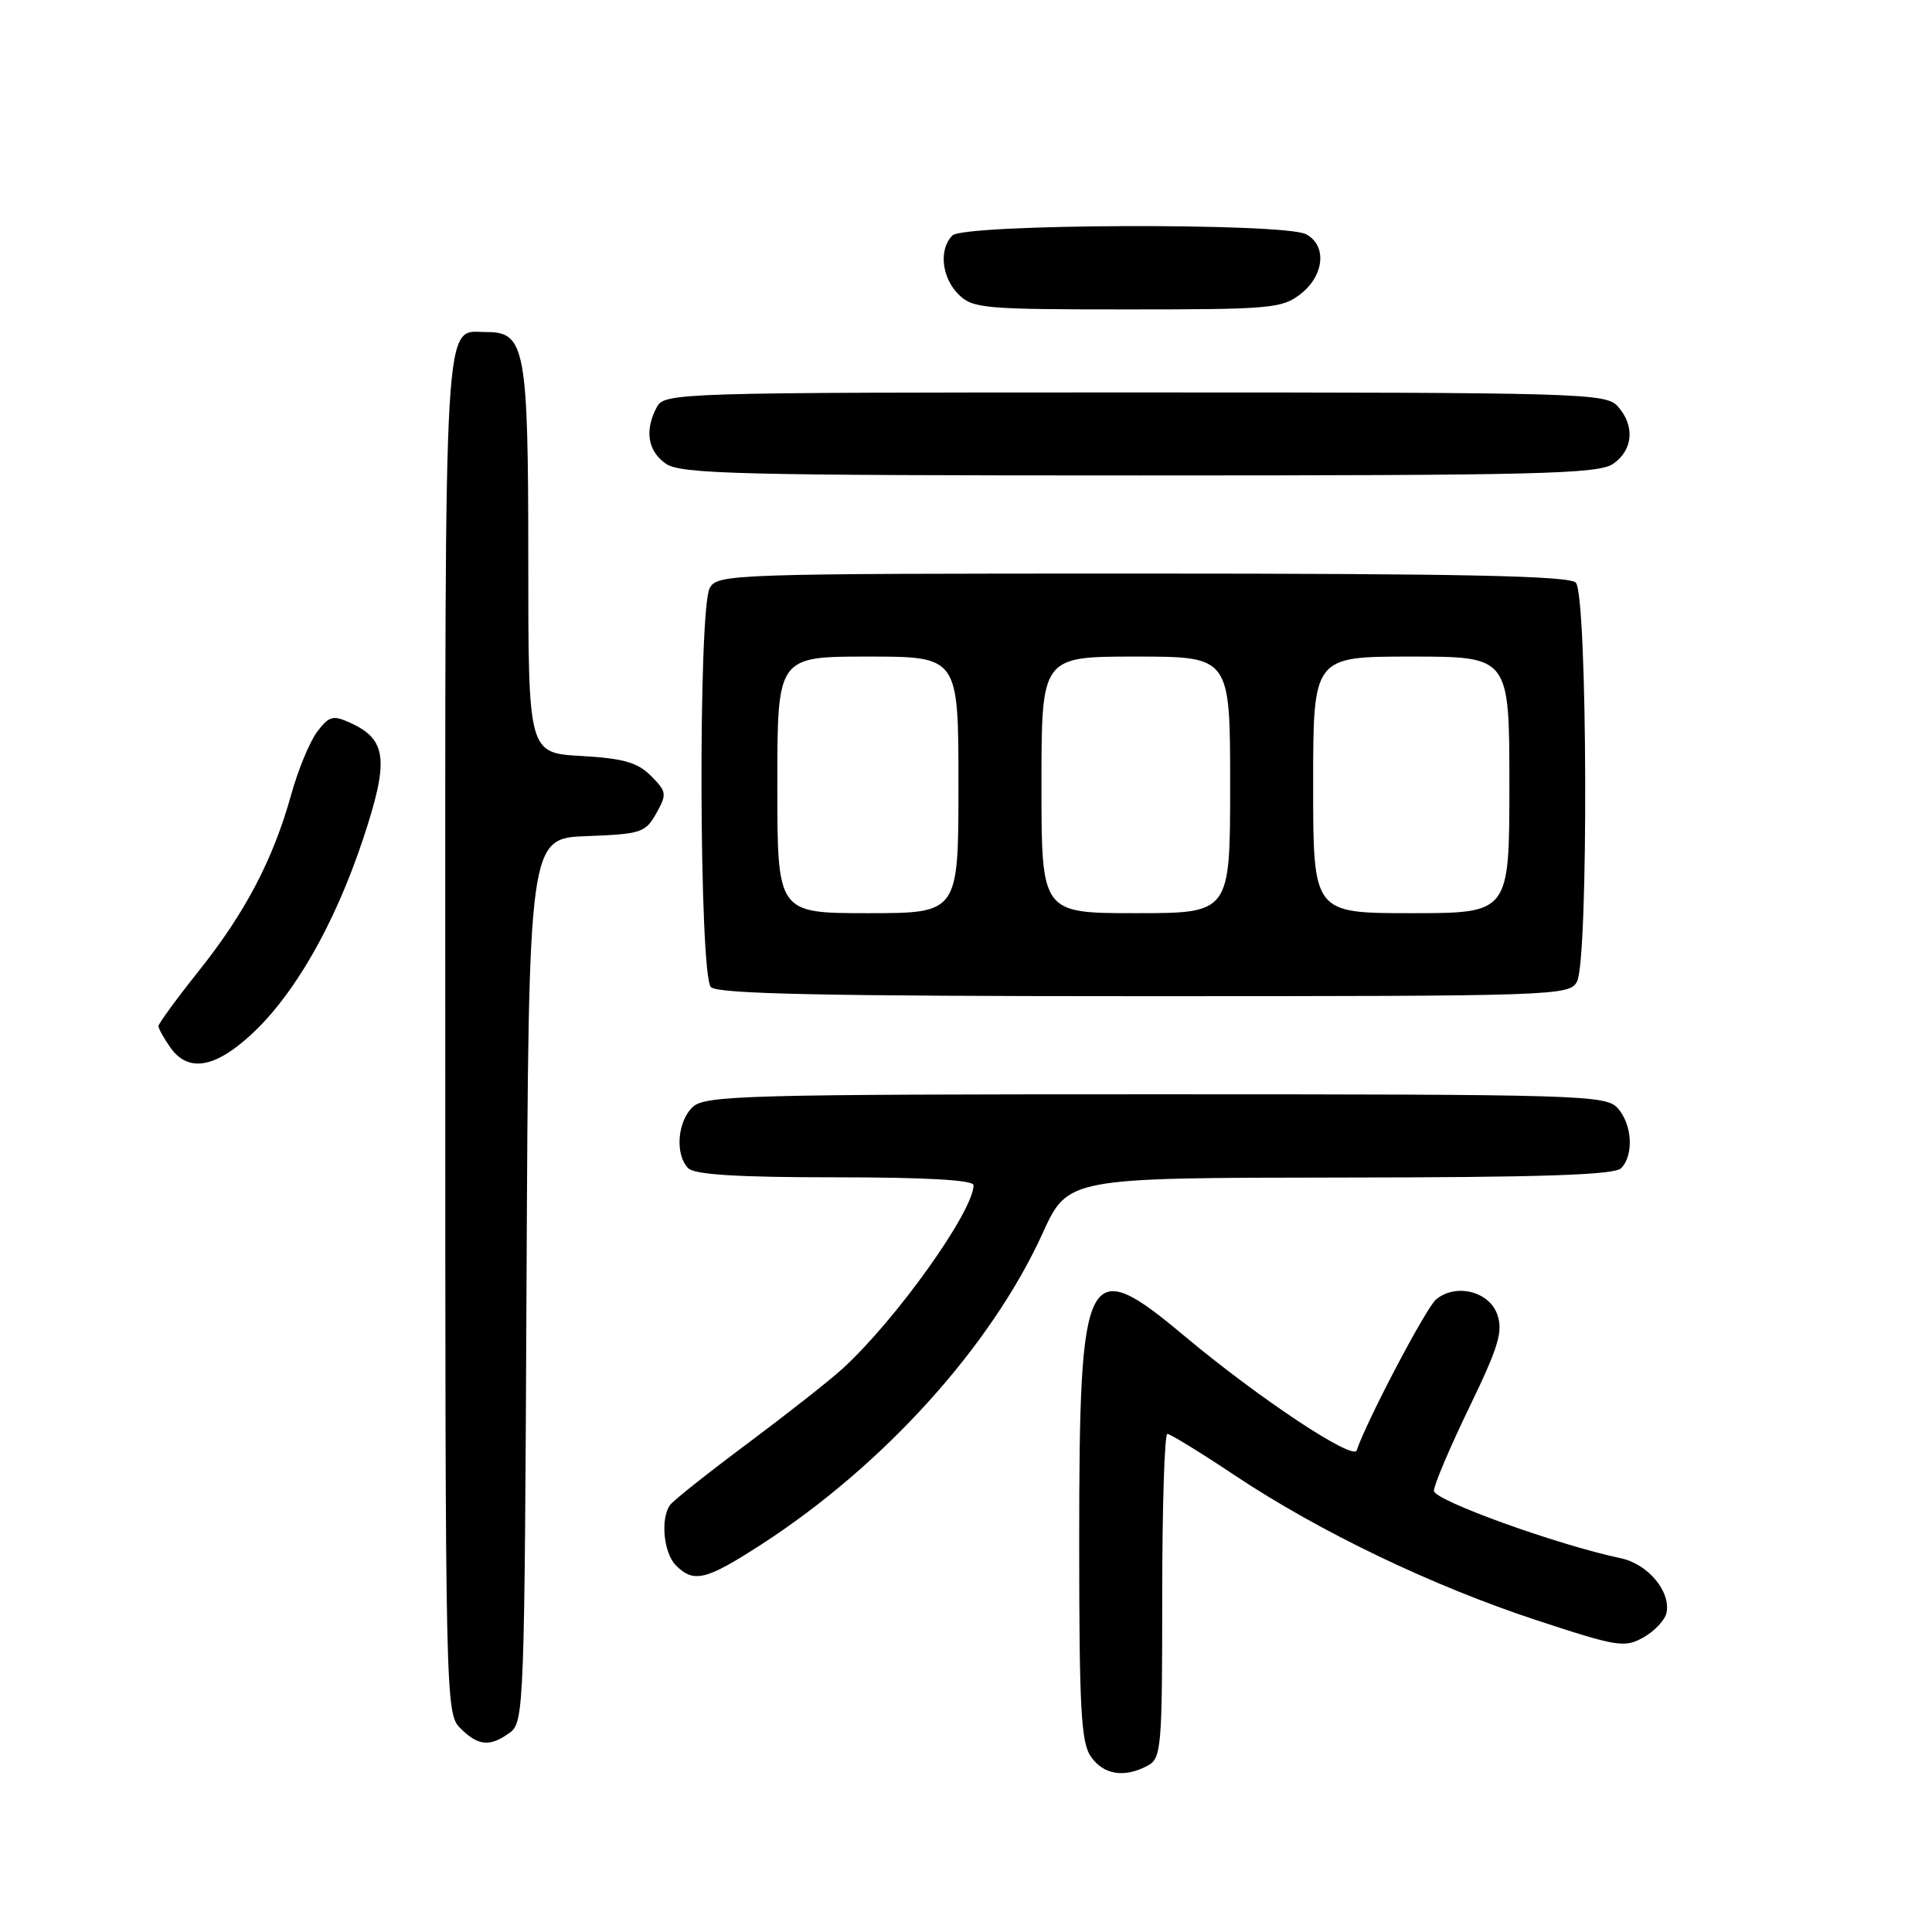 <?xml version="1.0" encoding="UTF-8" standalone="no"?>
<!DOCTYPE svg PUBLIC "-//W3C//DTD SVG 1.1//EN" "http://www.w3.org/Graphics/SVG/1.1/DTD/svg11.dtd" >
<svg xmlns="http://www.w3.org/2000/svg" xmlns:xlink="http://www.w3.org/1999/xlink" version="1.1" viewBox="0 0 256 256">
 <g >
 <path fill="currentColor"
d=" M 152.07 233.96 C 153.89 232.99 154.00 231.66 154.00 211.46 C 154.00 199.66 154.31 190.00 154.68 190.00 C 155.06 190.00 159.10 192.48 163.66 195.52 C 174.88 202.99 189.78 210.14 203.61 214.69 C 214.35 218.22 215.26 218.37 217.79 216.95 C 219.27 216.11 220.64 214.64 220.83 213.67 C 221.37 210.84 218.34 207.23 214.78 206.48 C 206.35 204.70 190.00 198.80 190.00 197.54 C 190.00 196.79 192.10 191.83 194.67 186.52 C 198.58 178.44 199.18 176.43 198.40 174.18 C 197.32 171.10 192.90 170.01 190.29 172.18 C 188.96 173.28 181.07 188.30 179.77 192.18 C 179.31 193.58 166.78 185.26 156.90 176.99 C 143.86 166.06 143.00 167.75 143.00 204.25 C 143.00 226.44 143.24 230.90 144.56 232.78 C 146.24 235.18 148.99 235.61 152.07 233.96 Z  M 67.56 229.58 C 69.44 228.21 69.51 226.25 69.77 169.62 C 70.05 111.08 70.05 111.08 77.74 110.79 C 84.94 110.52 85.53 110.33 86.96 107.77 C 88.39 105.22 88.34 104.90 86.25 102.80 C 84.46 101.02 82.60 100.49 77.01 100.17 C 70.00 99.77 70.00 99.77 70.00 74.11 C 70.00 46.24 69.59 44.00 64.51 44.00 C 58.70 44.00 59.00 38.94 59.00 137.07 C 59.00 225.67 59.03 227.03 61.00 229.00 C 63.37 231.37 64.93 231.50 67.56 229.58 Z  M 100.88 204.65 C 117.07 194.17 131.31 178.43 138.15 163.42 C 141.50 156.07 141.50 156.07 177.55 156.03 C 204.22 156.01 213.91 155.69 214.80 154.80 C 216.52 153.08 216.28 148.97 214.35 146.83 C 212.78 145.10 209.56 145.00 153.17 145.00 C 99.20 145.00 93.49 145.15 91.83 146.65 C 89.75 148.53 89.41 153.01 91.20 154.80 C 92.05 155.65 97.80 156.00 110.70 156.00 C 122.70 156.00 129.00 156.36 129.00 157.04 C 129.00 160.50 118.71 174.91 111.64 181.36 C 109.91 182.94 104.22 187.41 99.00 191.31 C 93.78 195.20 89.17 198.86 88.77 199.44 C 87.49 201.28 87.94 205.80 89.57 207.43 C 91.94 209.79 93.53 209.40 100.88 204.65 Z  M 33.28 137.09 C 39.01 131.81 44.33 122.52 48.10 111.20 C 51.58 100.74 51.29 98.00 46.42 95.78 C 44.11 94.73 43.61 94.87 42.02 96.97 C 41.04 98.27 39.48 102.04 38.57 105.34 C 36.18 113.90 32.51 120.91 26.36 128.63 C 23.41 132.33 21.00 135.63 21.00 135.96 C 21.00 136.29 21.70 137.56 22.56 138.78 C 24.90 142.12 28.43 141.56 33.28 137.09 Z  M 208.96 130.07 C 210.51 127.18 210.36 78.76 208.80 77.20 C 207.90 76.30 193.76 76.00 151.34 76.00 C 96.73 76.00 95.04 76.06 94.04 77.93 C 92.49 80.82 92.64 129.24 94.20 130.80 C 95.10 131.70 109.24 132.00 151.66 132.00 C 206.27 132.00 207.96 131.94 208.96 130.07 Z  M 213.78 61.44 C 216.41 59.60 216.65 56.38 214.35 53.83 C 212.78 52.09 209.47 52.00 150.38 52.00 C 89.80 52.00 88.04 52.05 87.04 53.93 C 85.39 57.01 85.82 59.76 88.22 61.44 C 90.17 62.81 97.81 63.00 151.00 63.00 C 204.19 63.00 211.83 62.81 213.78 61.44 Z  M 172.37 38.93 C 175.49 36.47 175.84 32.52 173.07 31.04 C 170.20 29.50 127.75 29.65 126.20 31.20 C 124.38 33.02 124.76 36.76 127.00 39.00 C 128.87 40.87 130.33 41.00 149.37 41.00 C 168.45 41.00 169.90 40.87 172.37 38.93 Z  M 103.00 104.00 C 103.00 87.00 103.00 87.00 115.00 87.00 C 127.00 87.00 127.00 87.00 127.00 104.00 C 127.00 121.00 127.00 121.00 115.00 121.00 C 103.00 121.00 103.00 121.00 103.00 104.00 Z  M 138.00 104.00 C 138.00 87.00 138.00 87.00 150.50 87.00 C 163.00 87.00 163.00 87.00 163.00 104.00 C 163.00 121.00 163.00 121.00 150.50 121.00 C 138.00 121.00 138.00 121.00 138.00 104.00 Z  M 174.00 104.00 C 174.00 87.00 174.00 87.00 187.00 87.00 C 200.00 87.00 200.00 87.00 200.00 104.00 C 200.00 121.00 200.00 121.00 187.00 121.00 C 174.00 121.00 174.00 121.00 174.00 104.00 Z "/>
</g>
</svg>